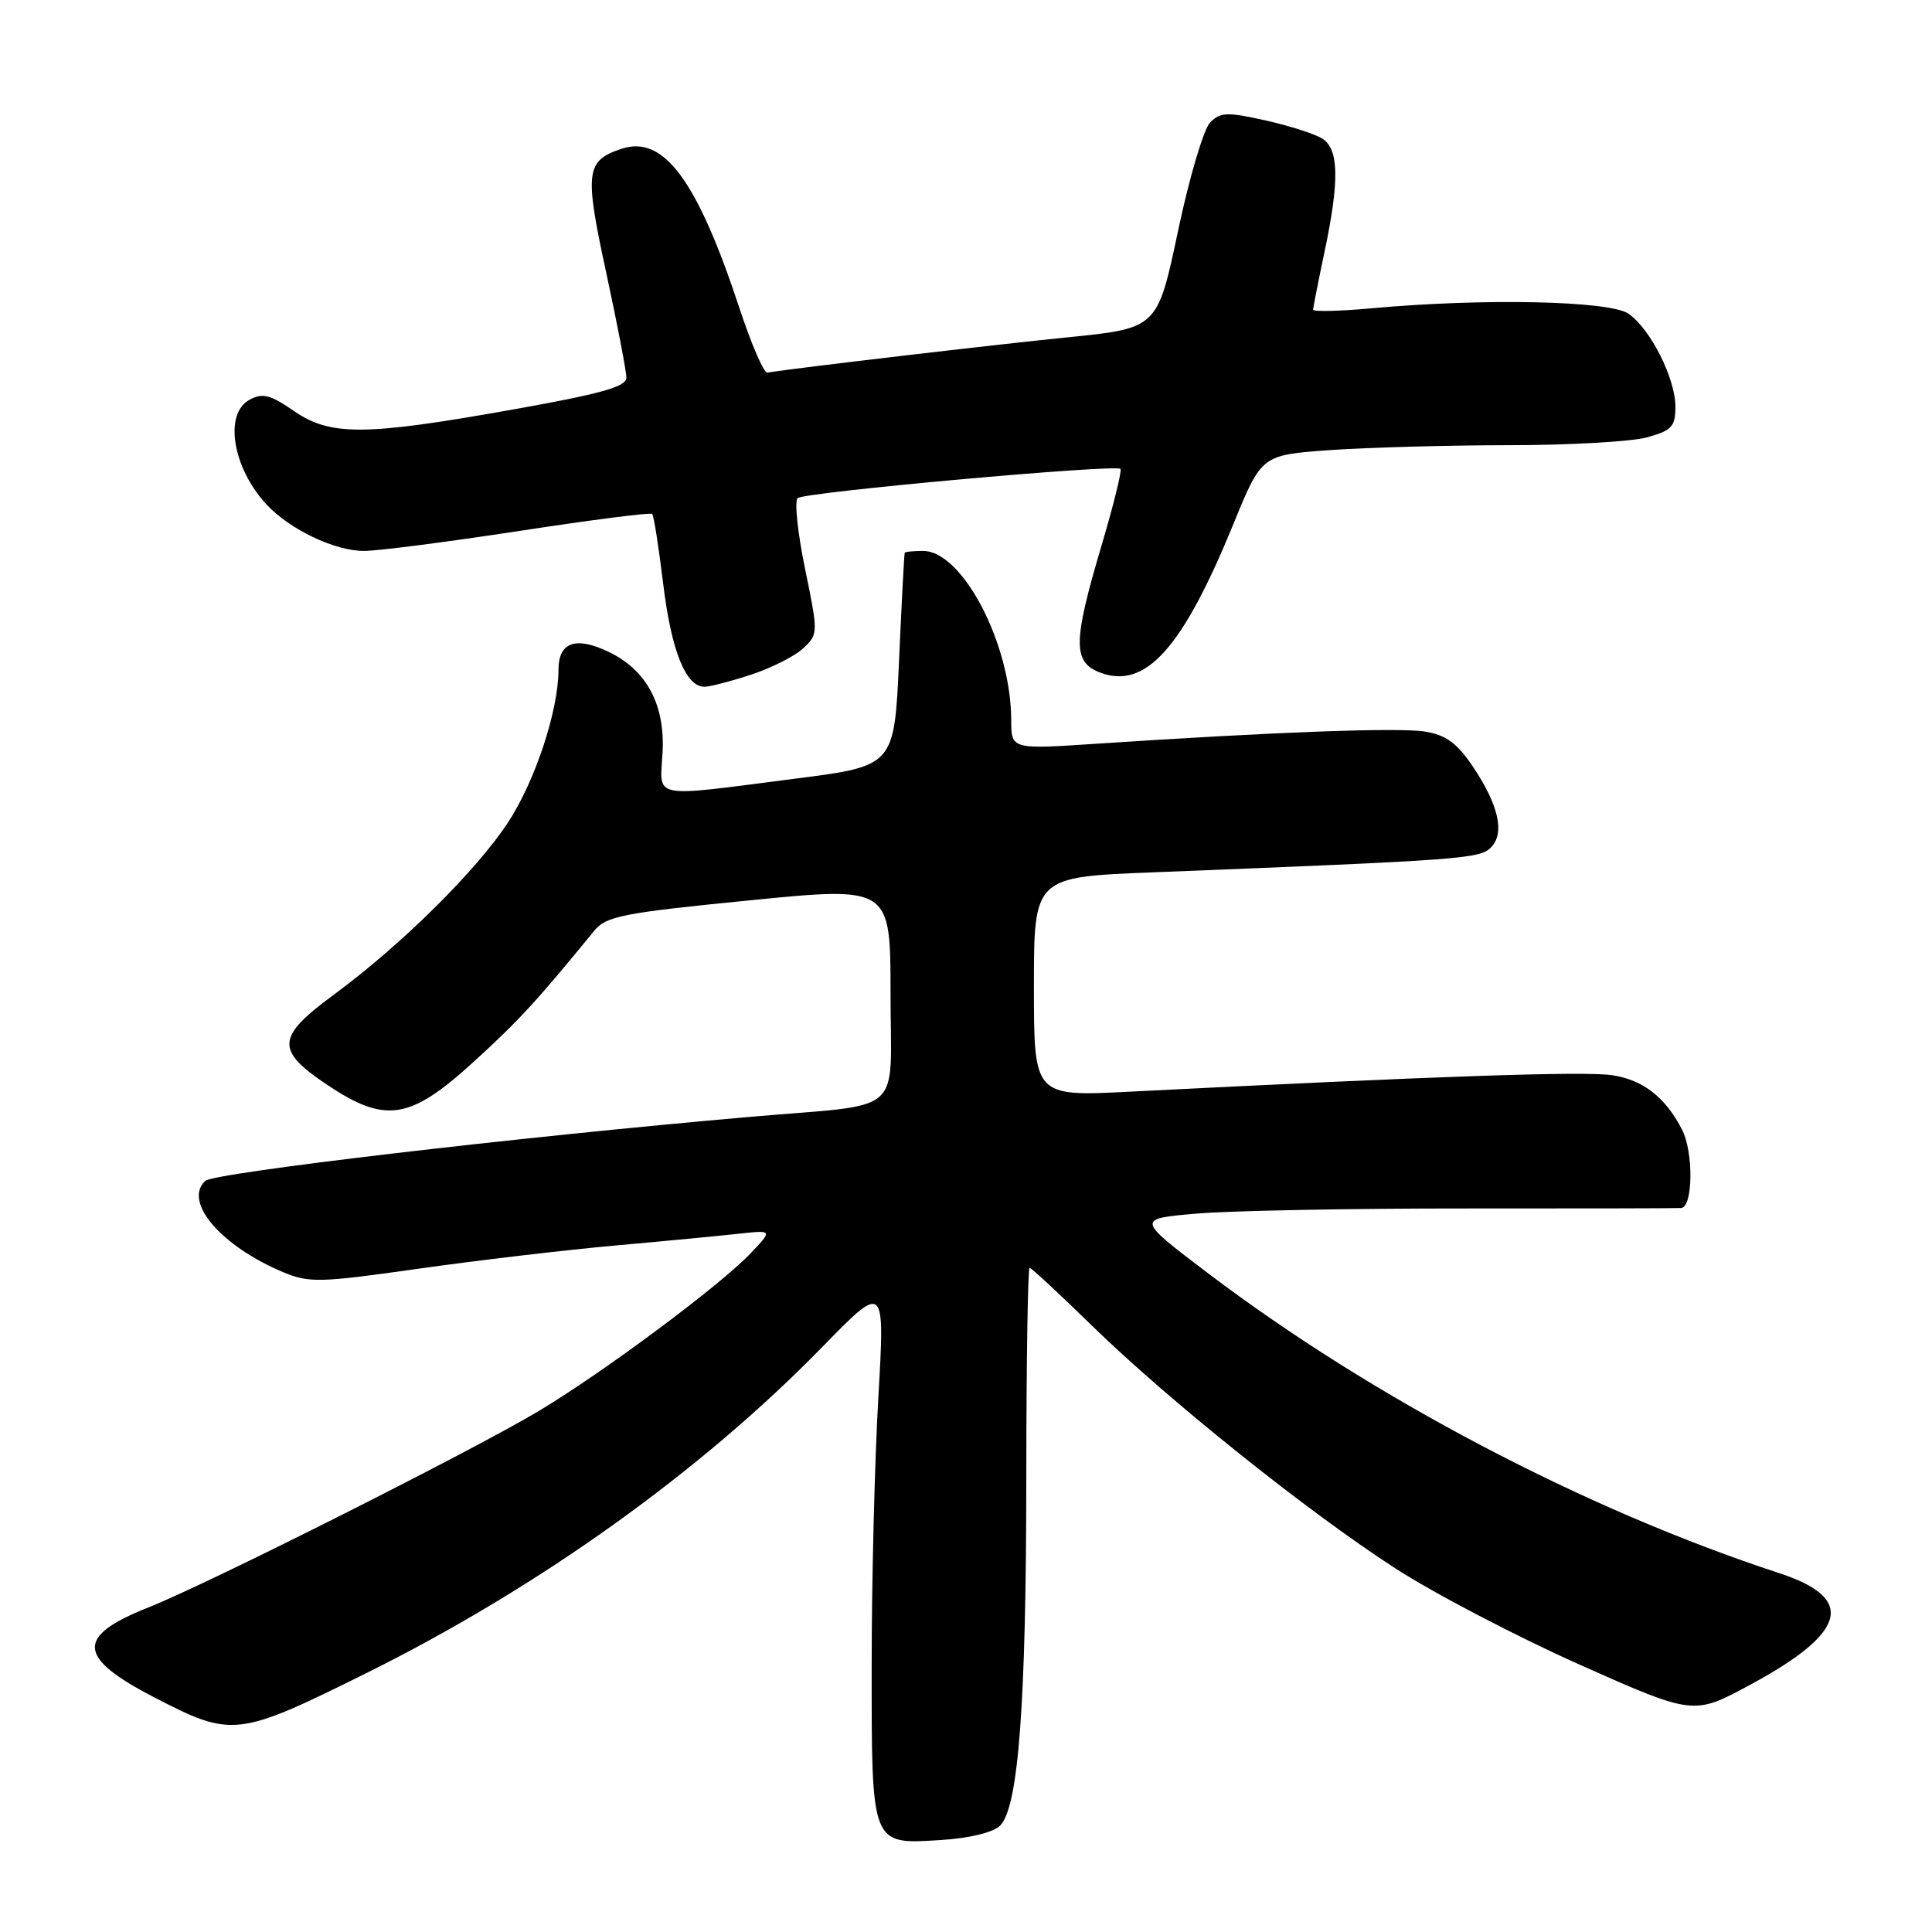 <?xml version="1.0" encoding="UTF-8" standalone="no"?>
<!DOCTYPE svg PUBLIC "-//W3C//DTD SVG 1.1//EN" "http://www.w3.org/Graphics/SVG/1.1/DTD/svg11.dtd" >
<svg xmlns="http://www.w3.org/2000/svg" xmlns:xlink="http://www.w3.org/1999/xlink" version="1.1" viewBox="0 0 256 256">
 <g >
 <path fill="currentColor"
d=" M 132.53 241.89 C 134.95 239.47 135.98 225.73 135.99 195.75 C 136.00 180.49 136.19 168.00 136.43 168.00 C 136.67 168.00 140.35 171.42 144.62 175.59 C 154.76 185.49 173.24 200.29 184.91 207.83 C 190.01 211.13 200.99 216.86 209.30 220.57 C 224.41 227.30 224.41 227.30 231.95 223.22 C 244.78 216.29 245.94 211.78 235.76 208.45 C 210.06 200.04 181.87 185.24 160.03 168.68 C 150.56 161.50 150.56 161.50 158.53 160.81 C 162.91 160.43 178.88 160.12 194.00 160.13 C 209.12 160.14 222.06 160.11 222.75 160.07 C 224.34 159.98 224.42 152.69 222.88 149.68 C 220.66 145.38 217.71 143.08 213.61 142.47 C 209.97 141.92 190.42 142.59 149.75 144.65 C 137.00 145.30 137.00 145.30 137.00 130.75 C 137.00 116.21 137.00 116.21 152.75 115.59 C 193.62 113.97 196.06 113.80 197.54 112.31 C 199.44 110.42 198.59 106.66 195.12 101.51 C 193.05 98.46 191.58 97.38 188.83 96.94 C 185.37 96.37 168.78 96.99 145.25 98.55 C 134.00 99.30 134.00 99.30 133.99 95.40 C 133.97 85.34 127.54 73.00 122.31 73.00 C 121.04 73.00 119.95 73.11 119.88 73.25 C 119.81 73.39 119.47 79.80 119.13 87.50 C 118.50 101.49 118.50 101.49 105.50 103.16 C 85.97 105.67 87.45 105.95 87.79 99.75 C 88.15 93.37 85.68 88.77 80.60 86.35 C 76.26 84.28 74.00 85.11 74.00 88.76 C 74.00 94.16 70.90 103.53 67.30 109.00 C 63.07 115.43 53.13 125.25 44.21 131.82 C 36.60 137.42 36.48 139.15 43.36 143.75 C 51.07 148.90 54.31 148.40 62.70 140.75 C 68.75 135.24 71.12 132.66 78.73 123.34 C 80.31 121.40 82.47 120.97 99.25 119.31 C 118.00 117.45 118.00 117.45 118.00 131.68 C 118.00 148.13 120.22 146.18 99.50 147.98 C 68.64 150.66 28.39 155.39 27.21 156.47 C 24.22 159.21 29.28 165.13 37.57 168.59 C 40.94 170.00 42.45 169.96 55.38 168.12 C 63.14 167.02 74.90 165.63 81.50 165.04 C 88.10 164.45 95.50 163.74 97.94 163.47 C 102.39 162.99 102.39 162.99 99.44 166.09 C 95.46 170.29 80.09 181.74 71.50 186.90 C 62.88 192.09 27.61 209.84 19.72 212.97 C 9.98 216.83 10.16 219.60 20.50 224.94 C 30.76 230.25 31.48 230.16 48.50 221.72 C 71.34 210.38 92.80 195.04 108.93 178.51 C 117.26 169.98 117.26 169.98 116.38 185.24 C 115.90 193.63 115.50 209.54 115.50 220.60 C 115.50 244.72 115.37 244.40 124.72 243.81 C 128.54 243.56 131.62 242.81 132.53 241.89 Z  M 99.57 89.38 C 102.28 88.48 105.39 86.91 106.47 85.87 C 108.42 84.03 108.42 83.85 106.67 75.35 C 105.69 70.60 105.25 66.39 105.70 66.00 C 106.58 65.21 147.82 61.49 148.47 62.13 C 148.68 62.35 147.54 66.97 145.93 72.39 C 142.17 85.06 142.14 87.72 145.75 89.11 C 151.77 91.42 156.70 85.92 163.45 69.39 C 167.17 60.29 167.17 60.29 176.24 59.64 C 181.23 59.29 191.88 59.00 199.90 58.99 C 207.93 58.99 216.19 58.52 218.25 57.95 C 221.52 57.04 222.00 56.52 222.00 53.91 C 222.00 50.14 218.72 43.62 215.79 41.57 C 213.33 39.85 196.63 39.49 181.75 40.85 C 177.49 41.24 174.00 41.32 174.00 41.03 C 174.00 40.74 174.67 37.35 175.48 33.50 C 177.50 23.95 177.43 19.75 175.20 18.36 C 174.21 17.74 170.81 16.65 167.66 15.95 C 162.65 14.83 161.71 14.86 160.36 16.21 C 159.50 17.07 157.58 23.56 156.09 30.63 C 153.37 43.50 153.37 43.50 141.44 44.70 C 131.94 45.65 105.70 48.73 101.67 49.37 C 101.21 49.44 99.55 45.60 97.98 40.83 C 92.37 23.84 87.94 17.85 82.35 19.72 C 77.61 21.30 77.43 22.74 80.33 36.15 C 81.80 42.95 83.00 49.21 83.00 50.05 C 83.00 51.25 79.61 52.19 67.75 54.30 C 48.25 57.77 43.75 57.79 38.89 54.42 C 35.82 52.30 34.80 52.04 33.08 52.96 C 29.64 54.80 30.80 61.99 35.32 66.85 C 38.40 70.16 44.34 73.00 48.21 73.00 C 50.02 73.01 59.27 71.81 68.77 70.36 C 78.27 68.90 86.21 67.88 86.42 68.10 C 86.63 68.32 87.29 72.50 87.88 77.40 C 88.96 86.25 90.87 91.00 93.34 91.00 C 94.06 91.00 96.86 90.27 99.57 89.38 Z "/>
</g>
</svg>